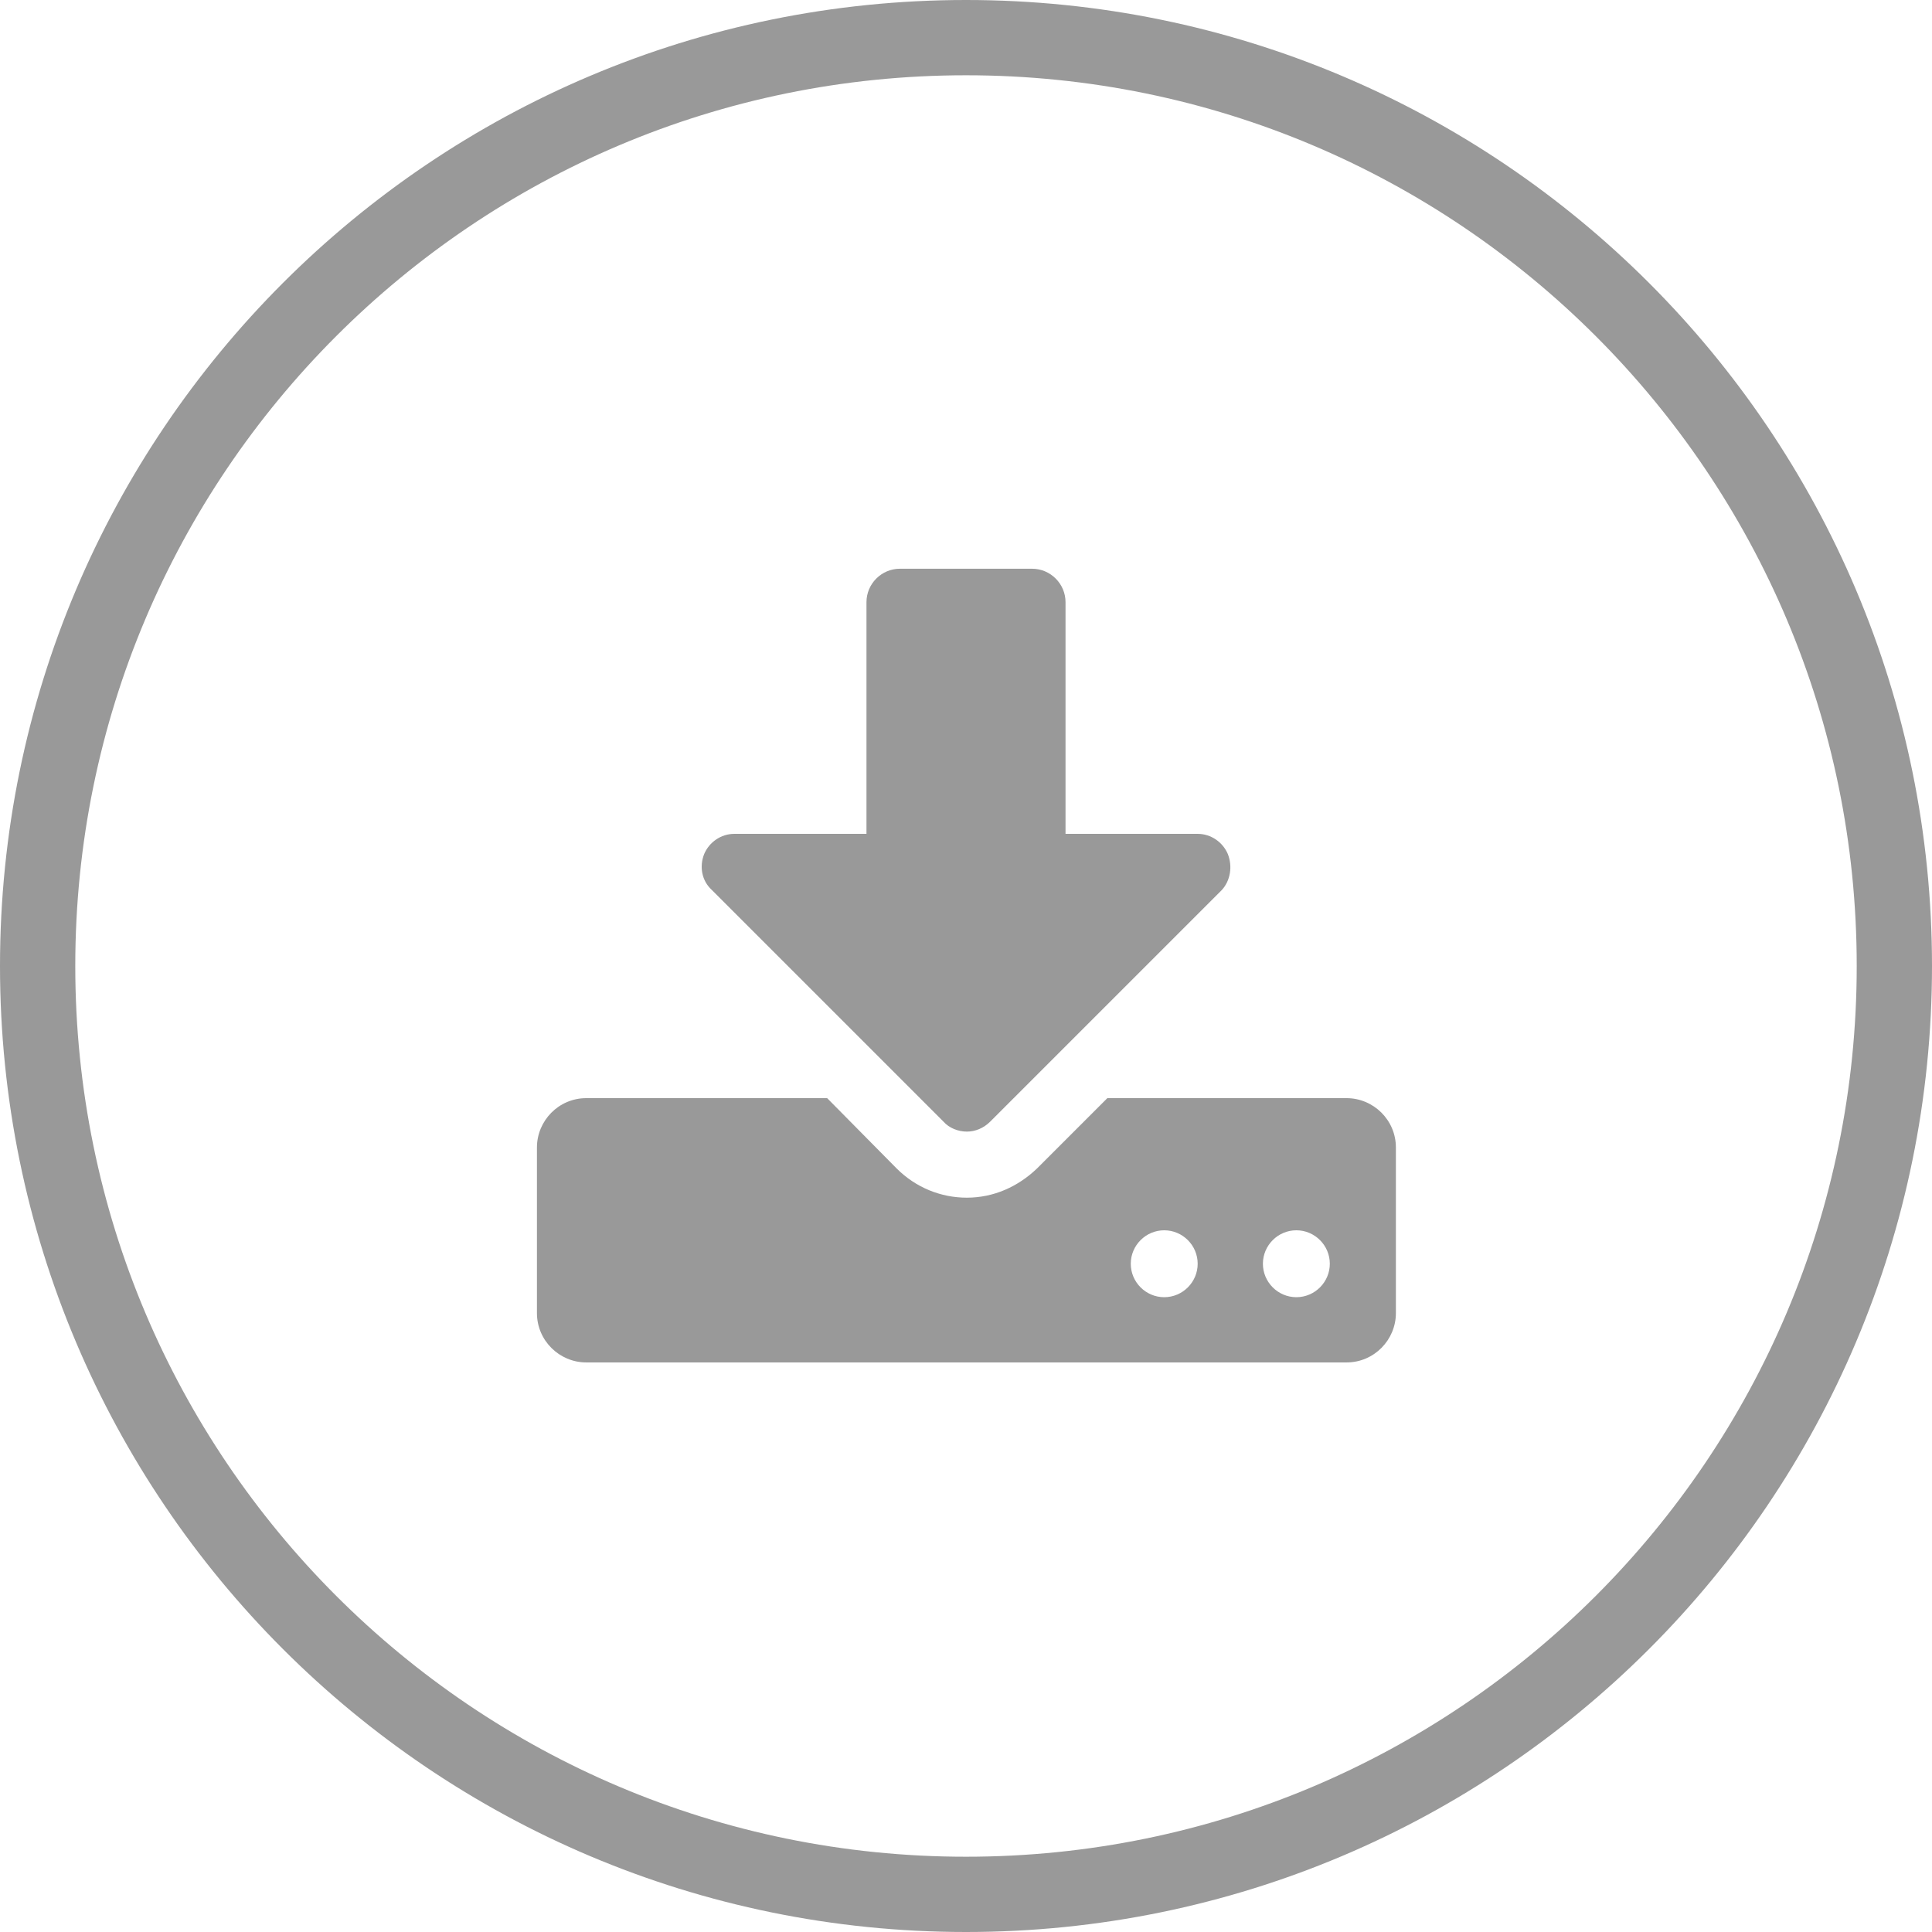 <?xml version="1.0" encoding="utf-8"?>
<!-- Generator: Adobe Illustrator 18.1.1, SVG Export Plug-In . SVG Version: 6.00 Build 0)  -->
<svg version="1.1" id="Layer_1" xmlns="http://www.w3.org/2000/svg" xmlns:xlink="http://www.w3.org/1999/xlink" x="0px" y="0px"
	 viewBox="0 0 231 231" enable-background="new 0 0 231 231" xml:space="preserve">
<rect x="-30" y="-32.5" display="none" fill-rule="evenodd" clip-rule="evenodd" fill="#6D6E71" width="335" height="324"/>
<path fill-rule="evenodd" clip-rule="evenodd" fill="none" stroke="#999999" stroke-width="9" stroke-miterlimit="10" d="M115.5,4.5
	c61.3,0,111,49.7,111,111s-49.7,111-111,111s-111-49.7-111-111S54.2,4.5,115.5,4.5z"/>
<path display="none" fill="#999999" d="M175.6,119.4c0-29.7-27.5-54.8-60.1-54.8s-60.1,25.1-60.1,54.8c0,7.9,1.4,15.5,4.3,22.7
	l1.4,3.5l13.4,2.4c2.1,7.9,9.2,13.7,17.8,13.7v2.3c0,1.3,1,2.3,2.3,2.3h4.6c1.3,0,2.3-1,2.3-2.3v-41.6c0-1.3-1-2.3-2.3-2.3h-4.6
	c-1.3,0-2.3,1-2.3,2.3v2.3c-6.9,0-12.9,3.8-16.1,9.5l-4.9-0.9c-1.4-4.5-2.1-9.1-2.1-13.9c0-21.8,21.6-40.9,46.2-40.9
	s46.2,19.1,46.2,40.9c0,4.8-0.7,9.5-2.1,13.9l-4.9,0.9c-3.2-5.6-9.2-9.5-16.1-9.5v-2.3c0-1.3-1-2.3-2.3-2.3h-4.6
	c-1.3,0-2.3,1-2.3,2.3V164c0,1.3,1,2.3,2.3,2.3h4.6c1.3,0,2.3-1,2.3-2.3v-2.3c8.6,0,15.7-5.9,17.8-13.7l13.4-2.4l1.4-3.5
	C174.2,134.9,175.6,127.3,175.6,119.4z"/>
<path fill="#999999" d="M143.2,151.1c0,2.2-1.8,4-4,4c-2.2,0-4-1.8-4-4s1.8-4,4-4C141.4,147.1,143.2,148.9,143.2,151.1z M159,151.1
	c0,2.2-1.8,4-4,4c-2.2,0-4-1.8-4-4s1.8-4,4-4C157.2,147.1,159,148.9,159,151.1z M166.9,137.2c0-3.3-2.7-5.9-5.9-5.9h-28.6l-8.4,8.4
	c-2.3,2.2-5.2,3.5-8.4,3.5c-3.1,0-6.1-1.2-8.4-3.5l-8.3-8.4H70.1c-3.3,0-5.9,2.7-5.9,5.9V157c0,3.3,2.7,5.9,5.9,5.9h90.9
	c3.3,0,5.9-2.7,5.9-5.9V137.2z M146.8,102.1c-0.6-1.4-2-2.4-3.6-2.4h-15.8V72c0-2.2-1.8-4-4-4h-15.8c-2.2,0-4,1.8-4,4v27.7H87.8
	c-1.6,0-3,1-3.6,2.4c-0.6,1.5-0.3,3.2,0.9,4.3l27.7,27.7c0.7,0.8,1.8,1.2,2.8,1.2c1,0,2-0.4,2.8-1.2l27.7-27.7
	C147.1,105.3,147.4,103.6,146.8,102.1z"/>
</svg>
